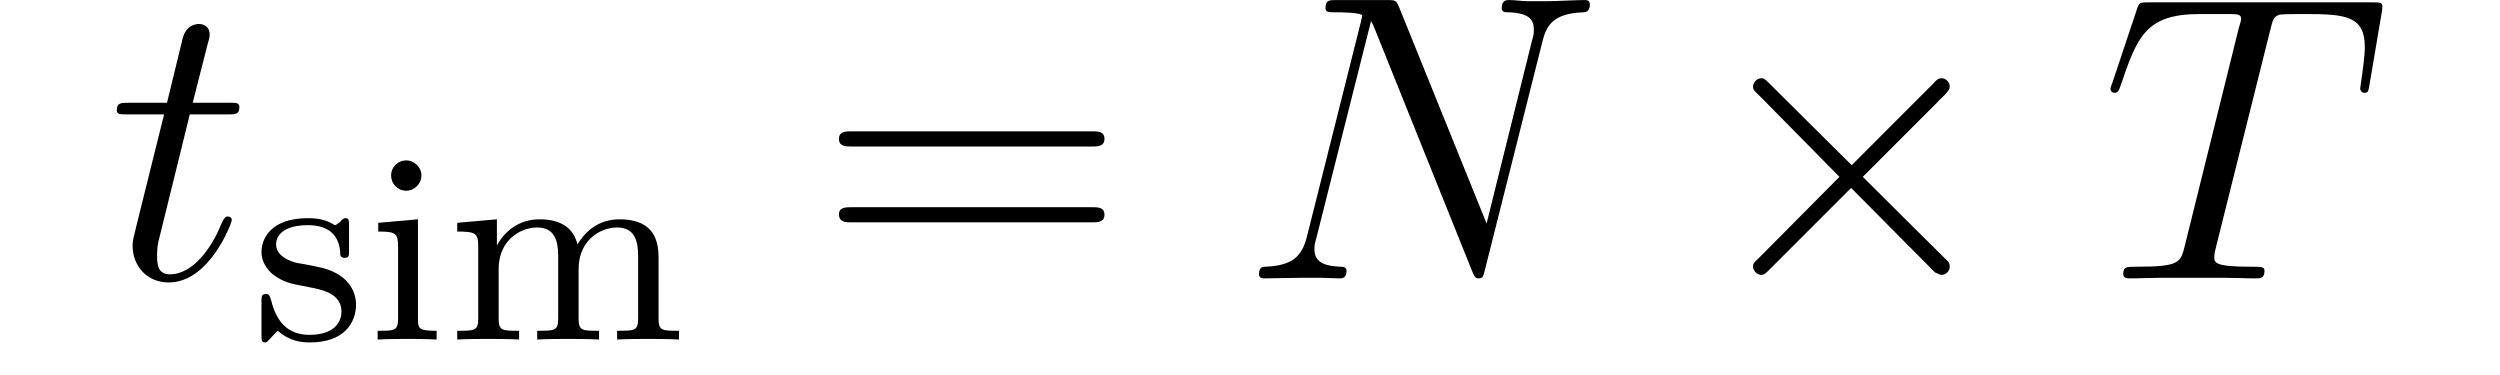 <?xml version="1.0" encoding="UTF-8"?>
<svg xmlns="http://www.w3.org/2000/svg" xmlns:xlink="http://www.w3.org/1999/xlink" width="66.94pt" height="10.04pt" viewBox="0 0 66.94 10.04">
<defs>
<g>
<g id="glyph-0-0">
<path d="M 2.188 -4.391 L 3.203 -4.391 C 3.406 -4.391 3.516 -4.391 3.516 -4.578 C 3.516 -4.703 3.453 -4.703 3.234 -4.703 L 2.266 -4.703 L 2.672 -6.297 C 2.719 -6.453 2.719 -6.469 2.719 -6.547 C 2.719 -6.719 2.578 -6.812 2.438 -6.812 C 2.344 -6.812 2.094 -6.781 2 -6.438 L 1.578 -4.703 L 0.562 -4.703 C 0.344 -4.703 0.234 -4.703 0.234 -4.5 C 0.234 -4.391 0.312 -4.391 0.531 -4.391 L 1.5 -4.391 L 0.781 -1.5 C 0.688 -1.125 0.656 -1.016 0.656 -0.875 C 0.656 -0.359 1.016 0.109 1.625 0.109 C 2.719 0.109 3.312 -1.484 3.312 -1.562 C 3.312 -1.625 3.266 -1.656 3.203 -1.656 C 3.188 -1.656 3.141 -1.656 3.125 -1.609 C 3.109 -1.609 3.094 -1.594 3.016 -1.422 C 2.797 -0.875 2.297 -0.109 1.656 -0.109 C 1.328 -0.109 1.312 -0.375 1.312 -0.625 C 1.312 -0.625 1.312 -0.844 1.344 -0.969 Z M 2.188 -4.391 "/>
</g>
<g id="glyph-0-1">
<path d="M 8.078 -6.297 C 8.188 -6.766 8.359 -7.094 9.188 -7.125 C 9.234 -7.125 9.359 -7.141 9.359 -7.328 C 9.359 -7.453 9.266 -7.453 9.219 -7.453 C 9 -7.453 8.438 -7.422 8.219 -7.422 L 7.703 -7.422 C 7.547 -7.422 7.344 -7.453 7.203 -7.453 C 7.125 -7.453 7 -7.453 7 -7.234 C 7 -7.125 7.094 -7.125 7.172 -7.125 C 7.812 -7.109 7.859 -6.859 7.859 -6.656 C 7.859 -6.562 7.859 -6.531 7.812 -6.375 L 6.594 -1.469 L 4.25 -7.266 C 4.172 -7.438 4.172 -7.453 3.922 -7.453 L 2.594 -7.453 C 2.375 -7.453 2.281 -7.453 2.281 -7.234 C 2.281 -7.125 2.359 -7.125 2.562 -7.125 C 2.625 -7.125 3.266 -7.125 3.266 -7.031 C 3.266 -7.016 3.234 -6.922 3.234 -6.891 L 1.781 -1.109 C 1.641 -0.578 1.391 -0.344 0.672 -0.312 C 0.609 -0.312 0.5 -0.312 0.5 -0.109 C 0.5 0 0.609 0 0.641 0 C 0.859 0 1.422 -0.016 1.641 -0.016 L 2.156 -0.016 C 2.312 -0.016 2.5 0 2.656 0 C 2.719 0 2.844 0 2.844 -0.203 C 2.844 -0.312 2.734 -0.312 2.688 -0.312 C 2.328 -0.328 1.984 -0.391 1.984 -0.781 C 1.984 -0.875 2 -0.969 2.031 -1.062 L 3.5 -6.891 C 3.562 -6.781 3.562 -6.766 3.609 -6.656 L 6.203 -0.203 C 6.266 -0.062 6.281 0 6.375 0 C 6.484 0 6.5 -0.031 6.547 -0.219 Z M 8.078 -6.297 "/>
</g>
<g id="glyph-0-2">
<path d="M 4.547 -6.656 C 4.609 -6.922 4.641 -7.016 4.797 -7.062 C 4.891 -7.078 5.25 -7.078 5.469 -7.078 C 6.562 -7.078 7.078 -7.031 7.078 -6.188 C 7.078 -6.016 7.031 -5.609 6.969 -5.203 L 6.953 -5.078 C 6.953 -5.031 7 -4.969 7.062 -4.969 C 7.172 -4.969 7.172 -5.016 7.203 -5.188 L 7.531 -7.125 C 7.547 -7.219 7.547 -7.234 7.547 -7.281 C 7.547 -7.391 7.484 -7.391 7.266 -7.391 L 1.297 -7.391 C 1.047 -7.391 1.031 -7.391 0.969 -7.188 L 0.312 -5.219 C 0.297 -5.203 0.266 -5.078 0.266 -5.078 C 0.266 -5.016 0.312 -4.969 0.375 -4.969 C 0.453 -4.969 0.484 -5 0.531 -5.141 C 0.984 -6.469 1.203 -7.078 2.656 -7.078 L 3.391 -7.078 C 3.656 -7.078 3.766 -7.078 3.766 -6.953 C 3.766 -6.922 3.766 -6.906 3.703 -6.703 L 2.25 -0.844 C 2.141 -0.422 2.109 -0.312 0.953 -0.312 C 0.688 -0.312 0.609 -0.312 0.609 -0.109 C 0.609 0 0.734 0 0.781 0 C 1.062 0 1.344 -0.016 1.609 -0.016 L 3.312 -0.016 C 3.594 -0.016 3.875 0 4.156 0 C 4.281 0 4.391 0 4.391 -0.203 C 4.391 -0.312 4.312 -0.312 4.031 -0.312 C 3.047 -0.312 3.047 -0.422 3.047 -0.578 C 3.047 -0.594 3.047 -0.672 3.094 -0.844 Z M 4.547 -6.656 "/>
</g>
<g id="glyph-1-0">
<path d="M 2.781 -0.938 C 2.781 -1.281 2.578 -1.797 1.719 -1.953 C 1.656 -1.969 1.25 -2.047 1.219 -2.047 C 0.984 -2.094 0.641 -2.25 0.641 -2.547 C 0.641 -2.766 0.812 -3.062 1.5 -3.062 C 2.312 -3.062 2.359 -2.469 2.359 -2.266 C 2.375 -2.203 2.422 -2.188 2.469 -2.188 C 2.594 -2.188 2.594 -2.234 2.594 -2.375 L 2.594 -3.062 C 2.594 -3.172 2.594 -3.25 2.5 -3.25 C 2.469 -3.25 2.438 -3.25 2.328 -3.125 C 2.312 -3.125 2.25 -3.062 2.219 -3.062 C 2.219 -3.062 2.203 -3.062 2.156 -3.094 C 2.031 -3.172 1.828 -3.25 1.5 -3.25 C 0.484 -3.25 0.25 -2.688 0.25 -2.344 C 0.25 -1.984 0.531 -1.766 0.547 -1.75 C 0.844 -1.531 1 -1.5 1.5 -1.406 C 1.828 -1.344 2.391 -1.25 2.391 -0.75 C 2.391 -0.469 2.203 -0.125 1.531 -0.125 C 0.797 -0.125 0.594 -0.703 0.5 -1.078 C 0.469 -1.172 0.453 -1.219 0.375 -1.219 C 0.25 -1.219 0.25 -1.156 0.25 -1.016 L 0.25 -0.109 C 0.25 0 0.25 0.078 0.344 0.078 C 0.391 0.078 0.406 0.062 0.531 -0.078 C 0.562 -0.109 0.641 -0.203 0.688 -0.234 C 1.016 0.062 1.359 0.078 1.547 0.078 C 2.469 0.078 2.781 -0.453 2.781 -0.938 Z M 2.781 -0.938 "/>
</g>
<g id="glyph-1-1">
<path d="M 1.891 0 L 1.891 -0.234 C 1.422 -0.234 1.391 -0.281 1.391 -0.562 L 1.391 -3.219 L 0.328 -3.125 L 0.328 -2.891 C 0.797 -2.891 0.859 -2.844 0.859 -2.484 L 0.859 -0.562 C 0.859 -0.234 0.766 -0.234 0.312 -0.234 L 0.312 0 C 0.594 -0.016 1 -0.016 1.109 -0.016 C 1.203 -0.016 1.641 -0.016 1.891 0 Z M 1.484 -4.391 C 1.484 -4.625 1.281 -4.797 1.078 -4.797 C 0.859 -4.797 0.672 -4.625 0.672 -4.391 C 0.672 -4.172 0.844 -3.984 1.078 -3.984 C 1.297 -3.984 1.484 -4.172 1.484 -4.391 Z M 1.484 -4.391 "/>
</g>
<g id="glyph-1-2">
<path d="M 6.234 0 L 6.234 -0.234 C 5.781 -0.234 5.688 -0.234 5.688 -0.562 L 5.688 -2.203 C 5.688 -2.797 5.438 -3.219 4.641 -3.219 C 3.969 -3.219 3.641 -2.75 3.516 -2.547 C 3.391 -3.062 2.969 -3.219 2.5 -3.219 C 1.797 -3.219 1.453 -2.703 1.359 -2.516 L 1.359 -3.219 L 0.297 -3.125 L 0.297 -2.891 C 0.797 -2.891 0.859 -2.844 0.859 -2.484 L 0.859 -0.562 C 0.859 -0.234 0.766 -0.234 0.297 -0.234 L 0.297 0 C 0.609 -0.016 0.938 -0.016 1.125 -0.016 C 1.344 -0.016 1.641 -0.016 1.953 0 L 1.953 -0.234 C 1.5 -0.234 1.406 -0.234 1.406 -0.562 L 1.406 -1.891 C 1.406 -2.656 1.984 -3 2.438 -3 C 2.906 -3 3 -2.641 3 -2.234 L 3 -0.562 C 3 -0.234 2.906 -0.234 2.438 -0.234 L 2.438 0 C 2.75 -0.016 3.078 -0.016 3.266 -0.016 C 3.484 -0.016 3.781 -0.016 4.094 0 L 4.094 -0.234 C 3.641 -0.234 3.547 -0.234 3.547 -0.562 L 3.547 -1.891 C 3.547 -2.656 4.125 -3 4.578 -3 C 5.047 -3 5.141 -2.641 5.141 -2.234 L 5.141 -0.562 C 5.141 -0.234 5.047 -0.234 4.578 -0.234 L 4.578 0 C 4.891 -0.016 5.219 -0.016 5.406 -0.016 C 5.625 -0.016 5.922 -0.016 6.234 0 Z M 6.234 0 "/>
</g>
<g id="glyph-2-0">
<path d="M 7.359 -3.531 C 7.516 -3.531 7.703 -3.531 7.703 -3.734 C 7.703 -3.938 7.531 -3.938 7.359 -3.938 L 0.938 -3.938 C 0.781 -3.938 0.594 -3.938 0.594 -3.734 C 0.594 -3.531 0.781 -3.531 0.938 -3.531 Z M 7.359 -1.5 C 7.516 -1.5 7.703 -1.5 7.703 -1.703 C 7.703 -1.906 7.531 -1.906 7.359 -1.906 L 0.938 -1.906 C 0.781 -1.906 0.594 -1.906 0.594 -1.719 C 0.594 -1.5 0.781 -1.5 0.938 -1.5 Z M 7.359 -1.5 "/>
</g>
<g id="glyph-3-0">
<path d="M 4.25 -3.031 L 2.062 -5.203 C 1.938 -5.328 1.906 -5.359 1.828 -5.359 C 1.719 -5.359 1.609 -5.25 1.609 -5.141 C 1.609 -5.062 1.625 -5.031 1.75 -4.922 L 3.922 -2.719 L 1.75 -0.531 C 1.625 -0.422 1.609 -0.391 1.609 -0.312 C 1.609 -0.203 1.719 -0.094 1.828 -0.094 C 1.906 -0.094 1.938 -0.125 2.062 -0.25 L 4.234 -2.422 L 6.484 -0.156 C 6.516 -0.156 6.594 -0.094 6.656 -0.094 C 6.781 -0.094 6.875 -0.203 6.875 -0.312 C 6.875 -0.344 6.875 -0.375 6.844 -0.438 C 6.828 -0.453 5.094 -2.172 4.547 -2.719 L 6.547 -4.719 C 6.594 -4.781 6.766 -4.922 6.812 -5 C 6.828 -5.016 6.875 -5.062 6.875 -5.141 C 6.875 -5.25 6.781 -5.359 6.656 -5.359 C 6.562 -5.359 6.516 -5.312 6.406 -5.188 Z M 4.25 -3.031 "/>
</g>
</g>
<clipPath id="clip-0">
<path clip-rule="nonzero" d="M 7 4 L 19 4 L 19 9.164 L 7 9.164 Z M 7 4 "/>
</clipPath>
<clipPath id="clip-1">
<path clip-rule="nonzero" d="M 56 0 L 63.992 0 L 63.992 8 L 56 8 Z M 56 0 "/>
</clipPath>
</defs>
<g fill="rgb(0%, 0%, 0%)" fill-opacity="1">
<use xlink:href="#glyph-0-0" x="2.894" y="7.454"/>
</g>
<g clip-path="url(#clip-0)">
<g fill="rgb(0%, 0%, 0%)" fill-opacity="1">
<use xlink:href="#glyph-1-0" x="6.752" y="9.091"/>
<use xlink:href="#glyph-1-1" x="9.8" y="9.091"/>
<use xlink:href="#glyph-1-2" x="11.946" y="9.091"/>
</g>
</g>
<g fill="rgb(0%, 0%, 0%)" fill-opacity="1">
<use xlink:href="#glyph-2-0" x="21.87" y="7.454"/>
</g>
<g fill="rgb(0%, 0%, 0%)" fill-opacity="1">
<use xlink:href="#glyph-0-1" x="33.211" y="7.454"/>
</g>
<g fill="rgb(0%, 0%, 0%)" fill-opacity="1">
<use xlink:href="#glyph-3-0" x="45.331" y="7.454"/>
</g>
<g clip-path="url(#clip-1)">
<g fill="rgb(0%, 0%, 0%)" fill-opacity="1">
<use xlink:href="#glyph-0-2" x="56.243" y="7.454"/>
</g>
</g>
</svg>
